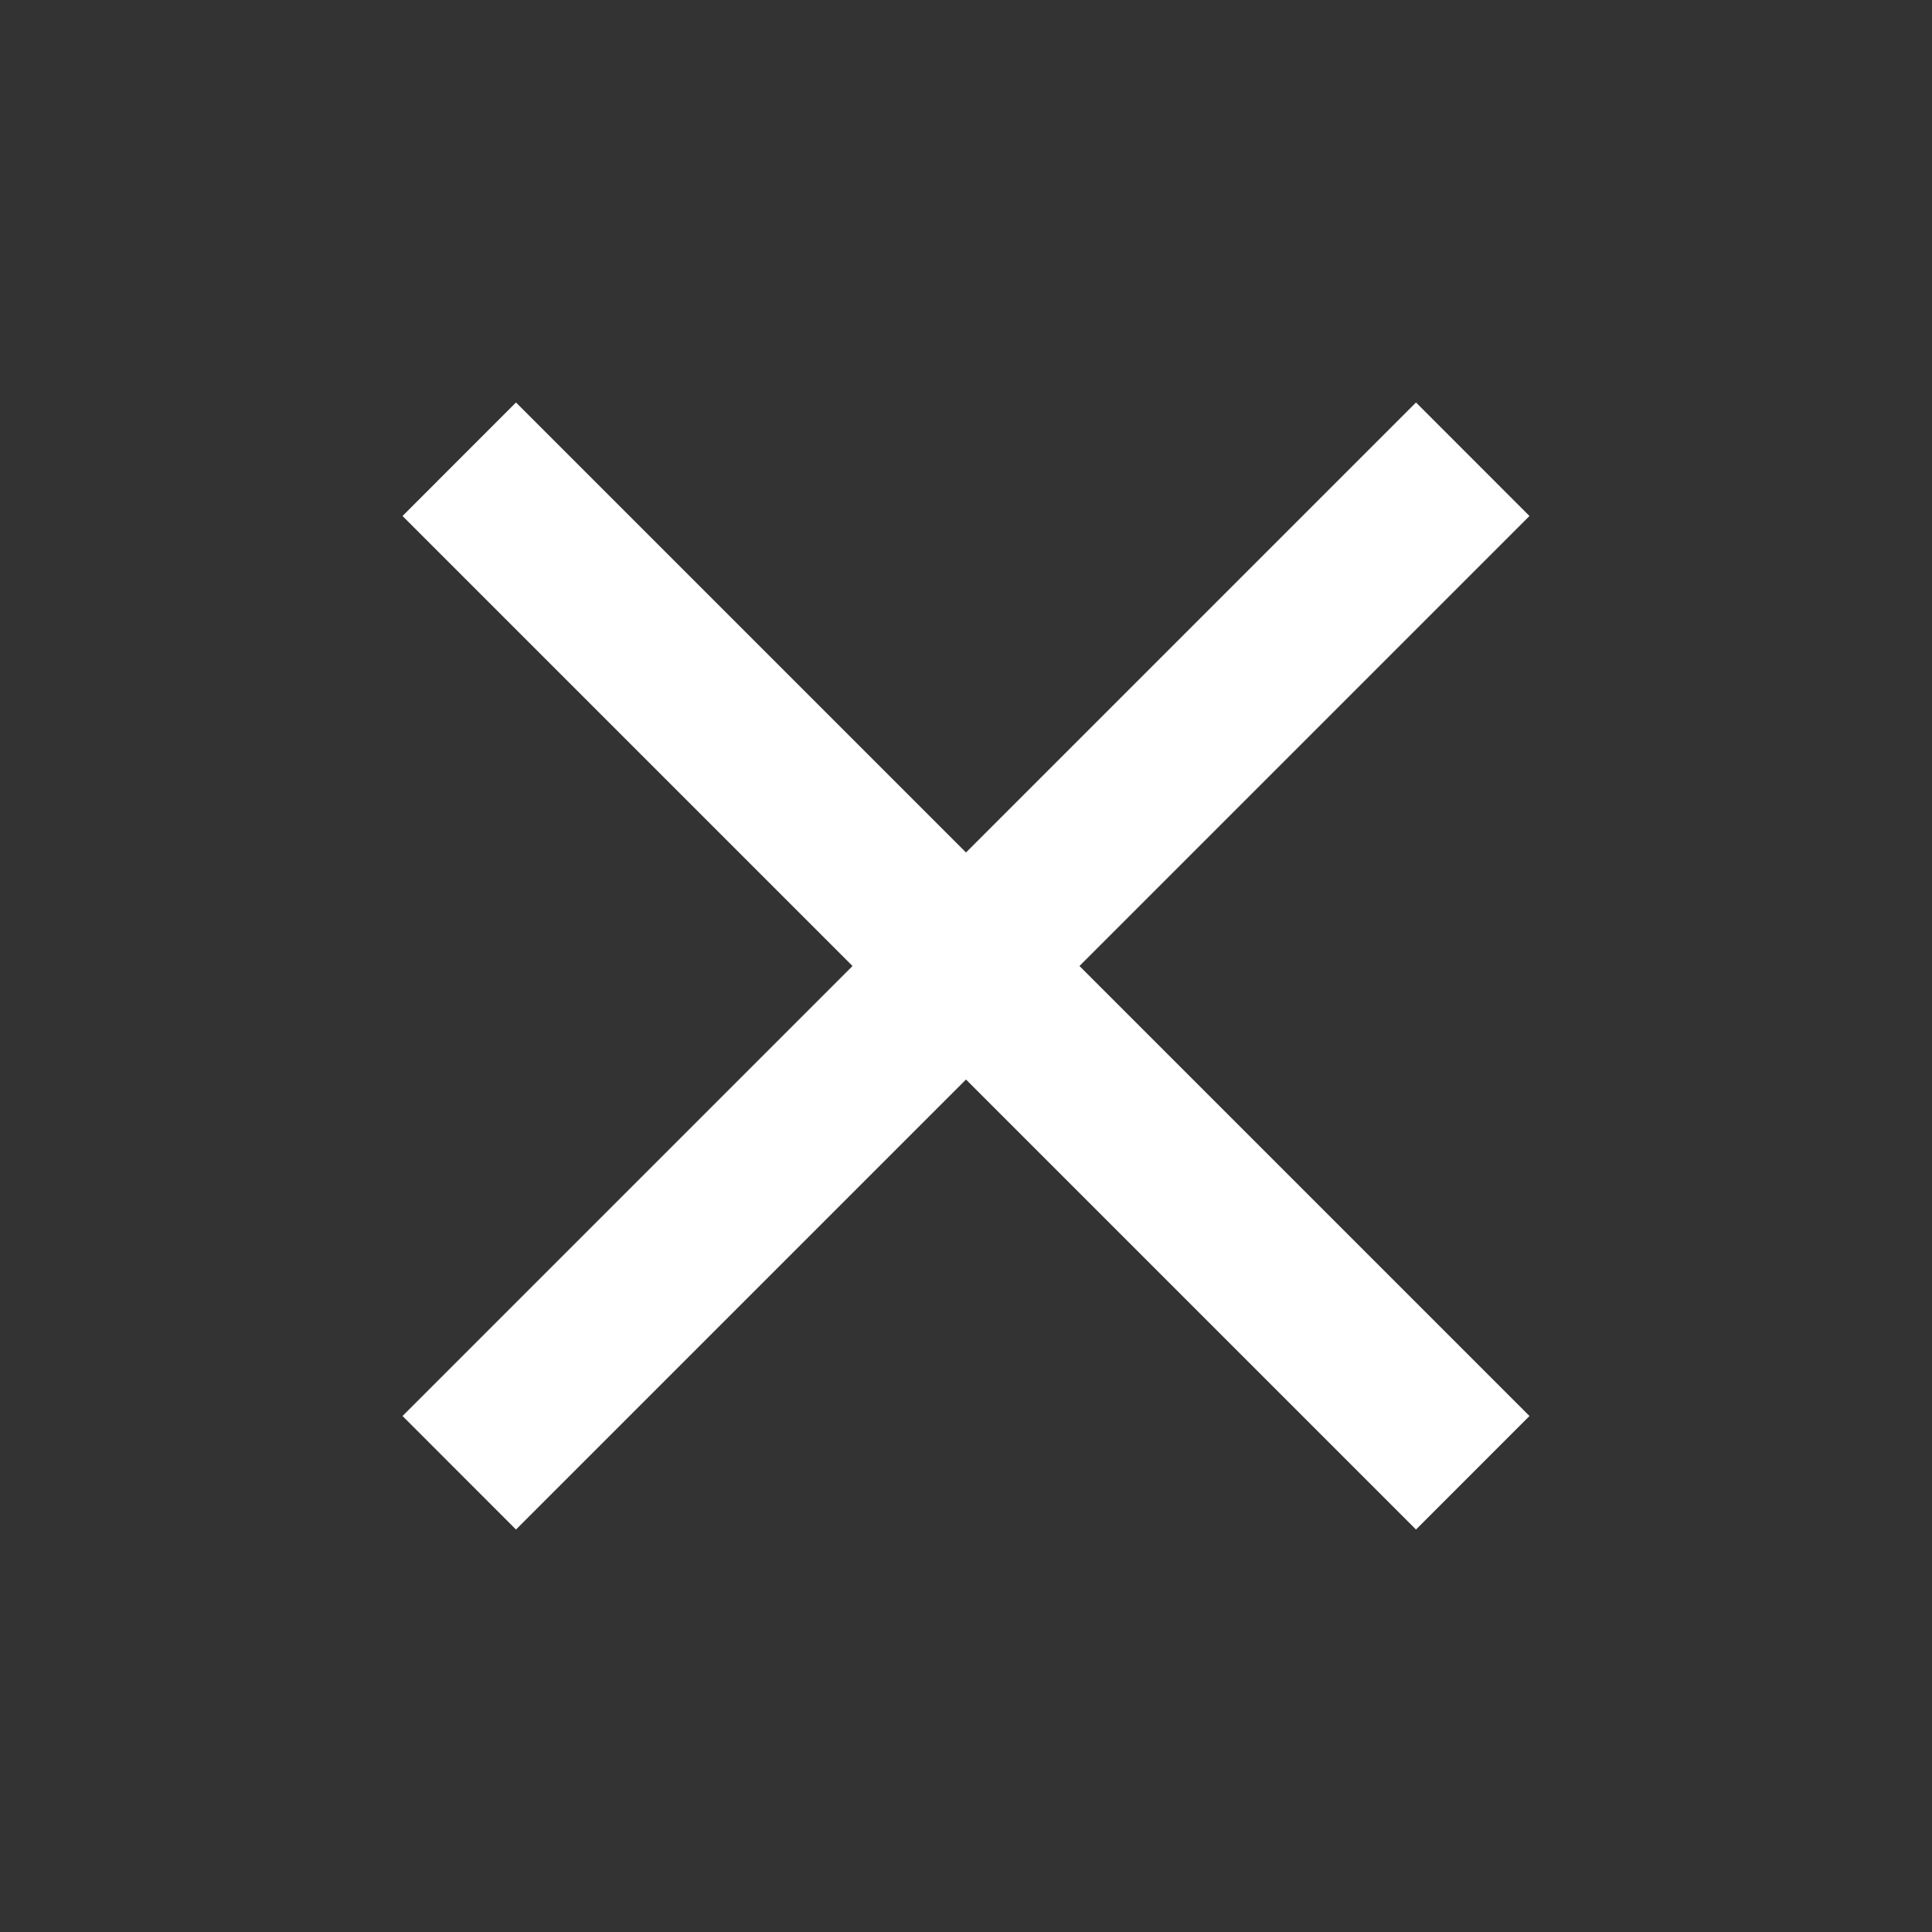 <svg xmlns="http://www.w3.org/2000/svg" x="0px" y="0px" width="38px" height="38px" viewBox="0 0 38 38" enable-background="new 0 0 38 38" xml:space="preserve">
<rect x="0" y="0" width="38" height="38" fill="#333333" stroke="none"/>
<path fill="#FFFFFF" d="M30.083,10.149l-2.232-2.233L19,16.767l-8.851-8.851l-2.232,2.233L16.768,19l-8.851,8.851l2.232,2.233
		L19,21.233l8.851,8.851l2.232-2.233L21.232,19L30.083,10.149z"/>
</svg>
